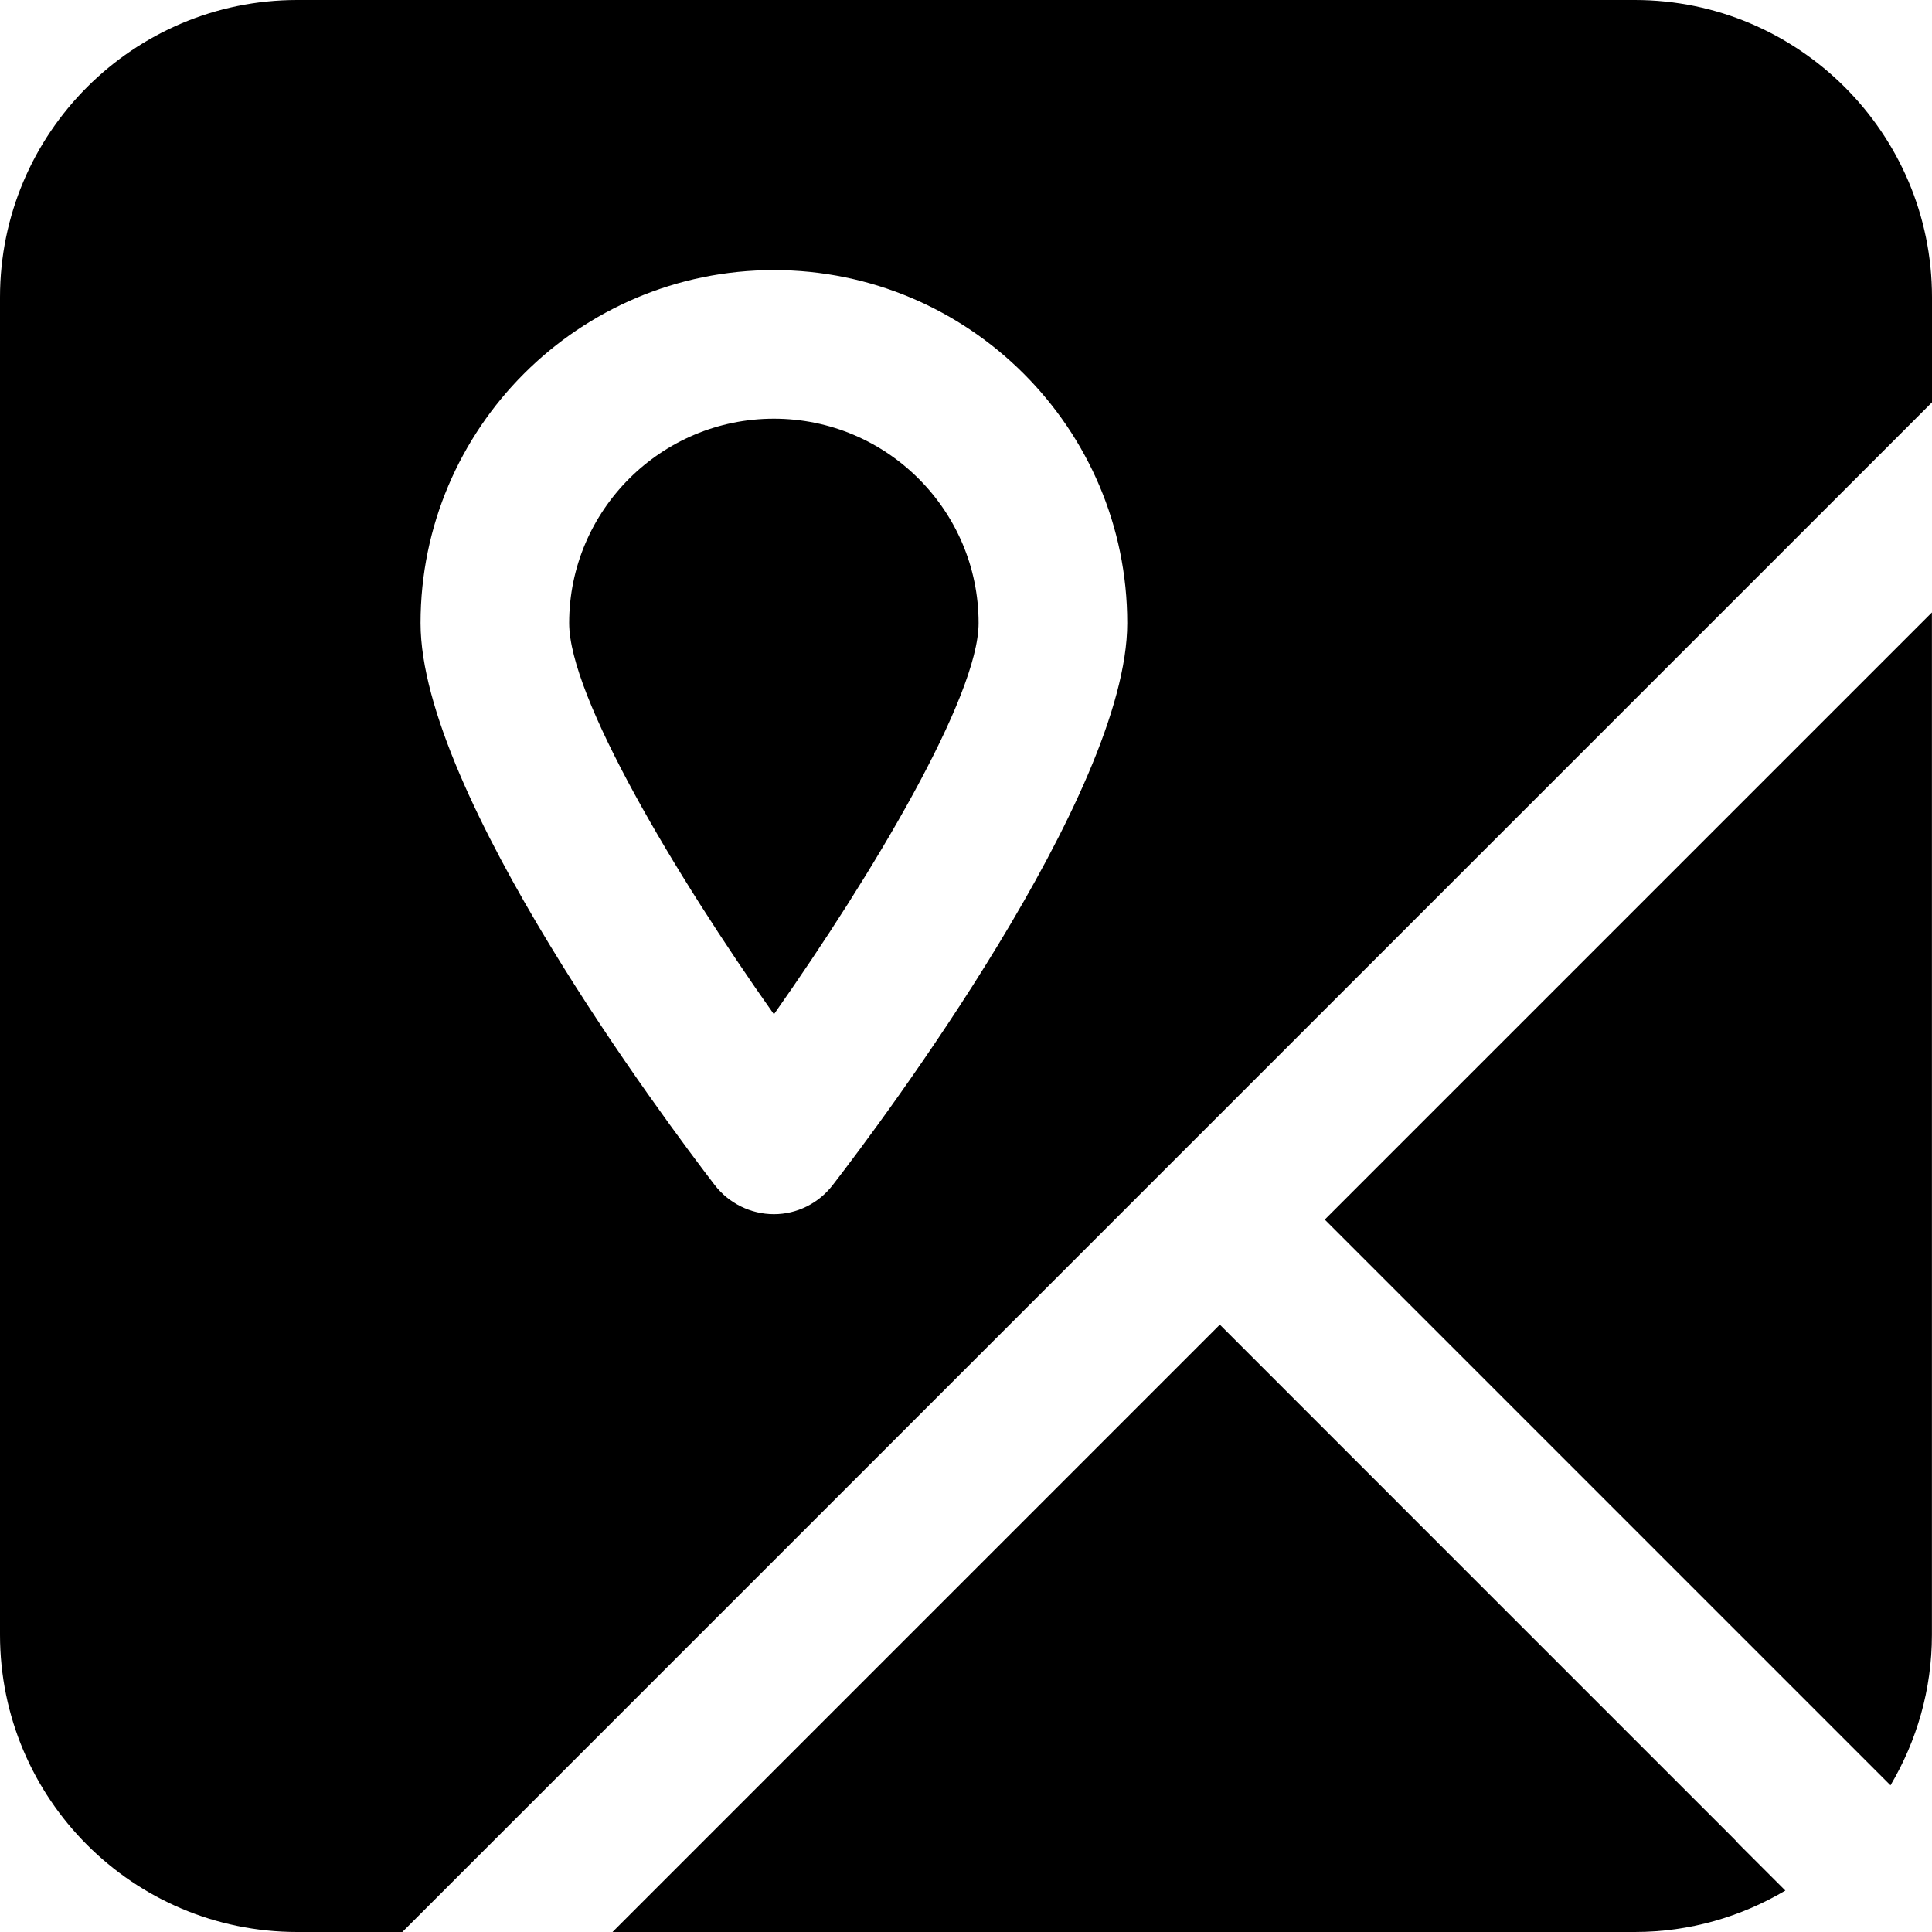 <svg width="50" height="50" viewBox="0 0 50 50" fill="none" xmlns="http://www.w3.org/2000/svg">
<path d="M49.998 15.85L34.285 31.563L48.926 46.204C49.603 45.06 49.998 43.73 49.998 42.308V15.85H49.998Z" fill="black"/>
<path d="M44.912 47.626L31.569 34.282L15.852 50H42.309C43.732 50 45.061 49.605 46.205 48.928L45.027 47.751C44.986 47.71 44.948 47.669 44.912 47.626Z" fill="black"/>
<path d="M42.308 0H7.692C3.442 0 0 3.452 0 7.692V42.308C0 46.548 3.442 50 7.692 50H10.413L50 10.413V7.692C50 3.452 46.548 0 42.308 0ZM21.548 30.673C21.183 31.144 20.625 31.423 20.029 31.423C19.433 31.423 18.865 31.144 18.5 30.673C17.231 29.019 10.884 20.548 10.884 16.125C10.884 11.086 14.981 6.99 20.029 6.99C25.067 6.99 29.173 11.086 29.173 16.125C29.173 20.548 22.827 29.019 21.548 30.673Z" fill="black"/>
<path d="M25.326 16.125C25.326 18.029 22.577 22.634 20.029 26.25C17.471 22.634 14.73 18.029 14.73 16.125C14.73 13.211 17.105 10.836 20.029 10.836C22.951 10.836 25.326 13.211 25.326 16.125Z" fill="black"/>
</svg>
